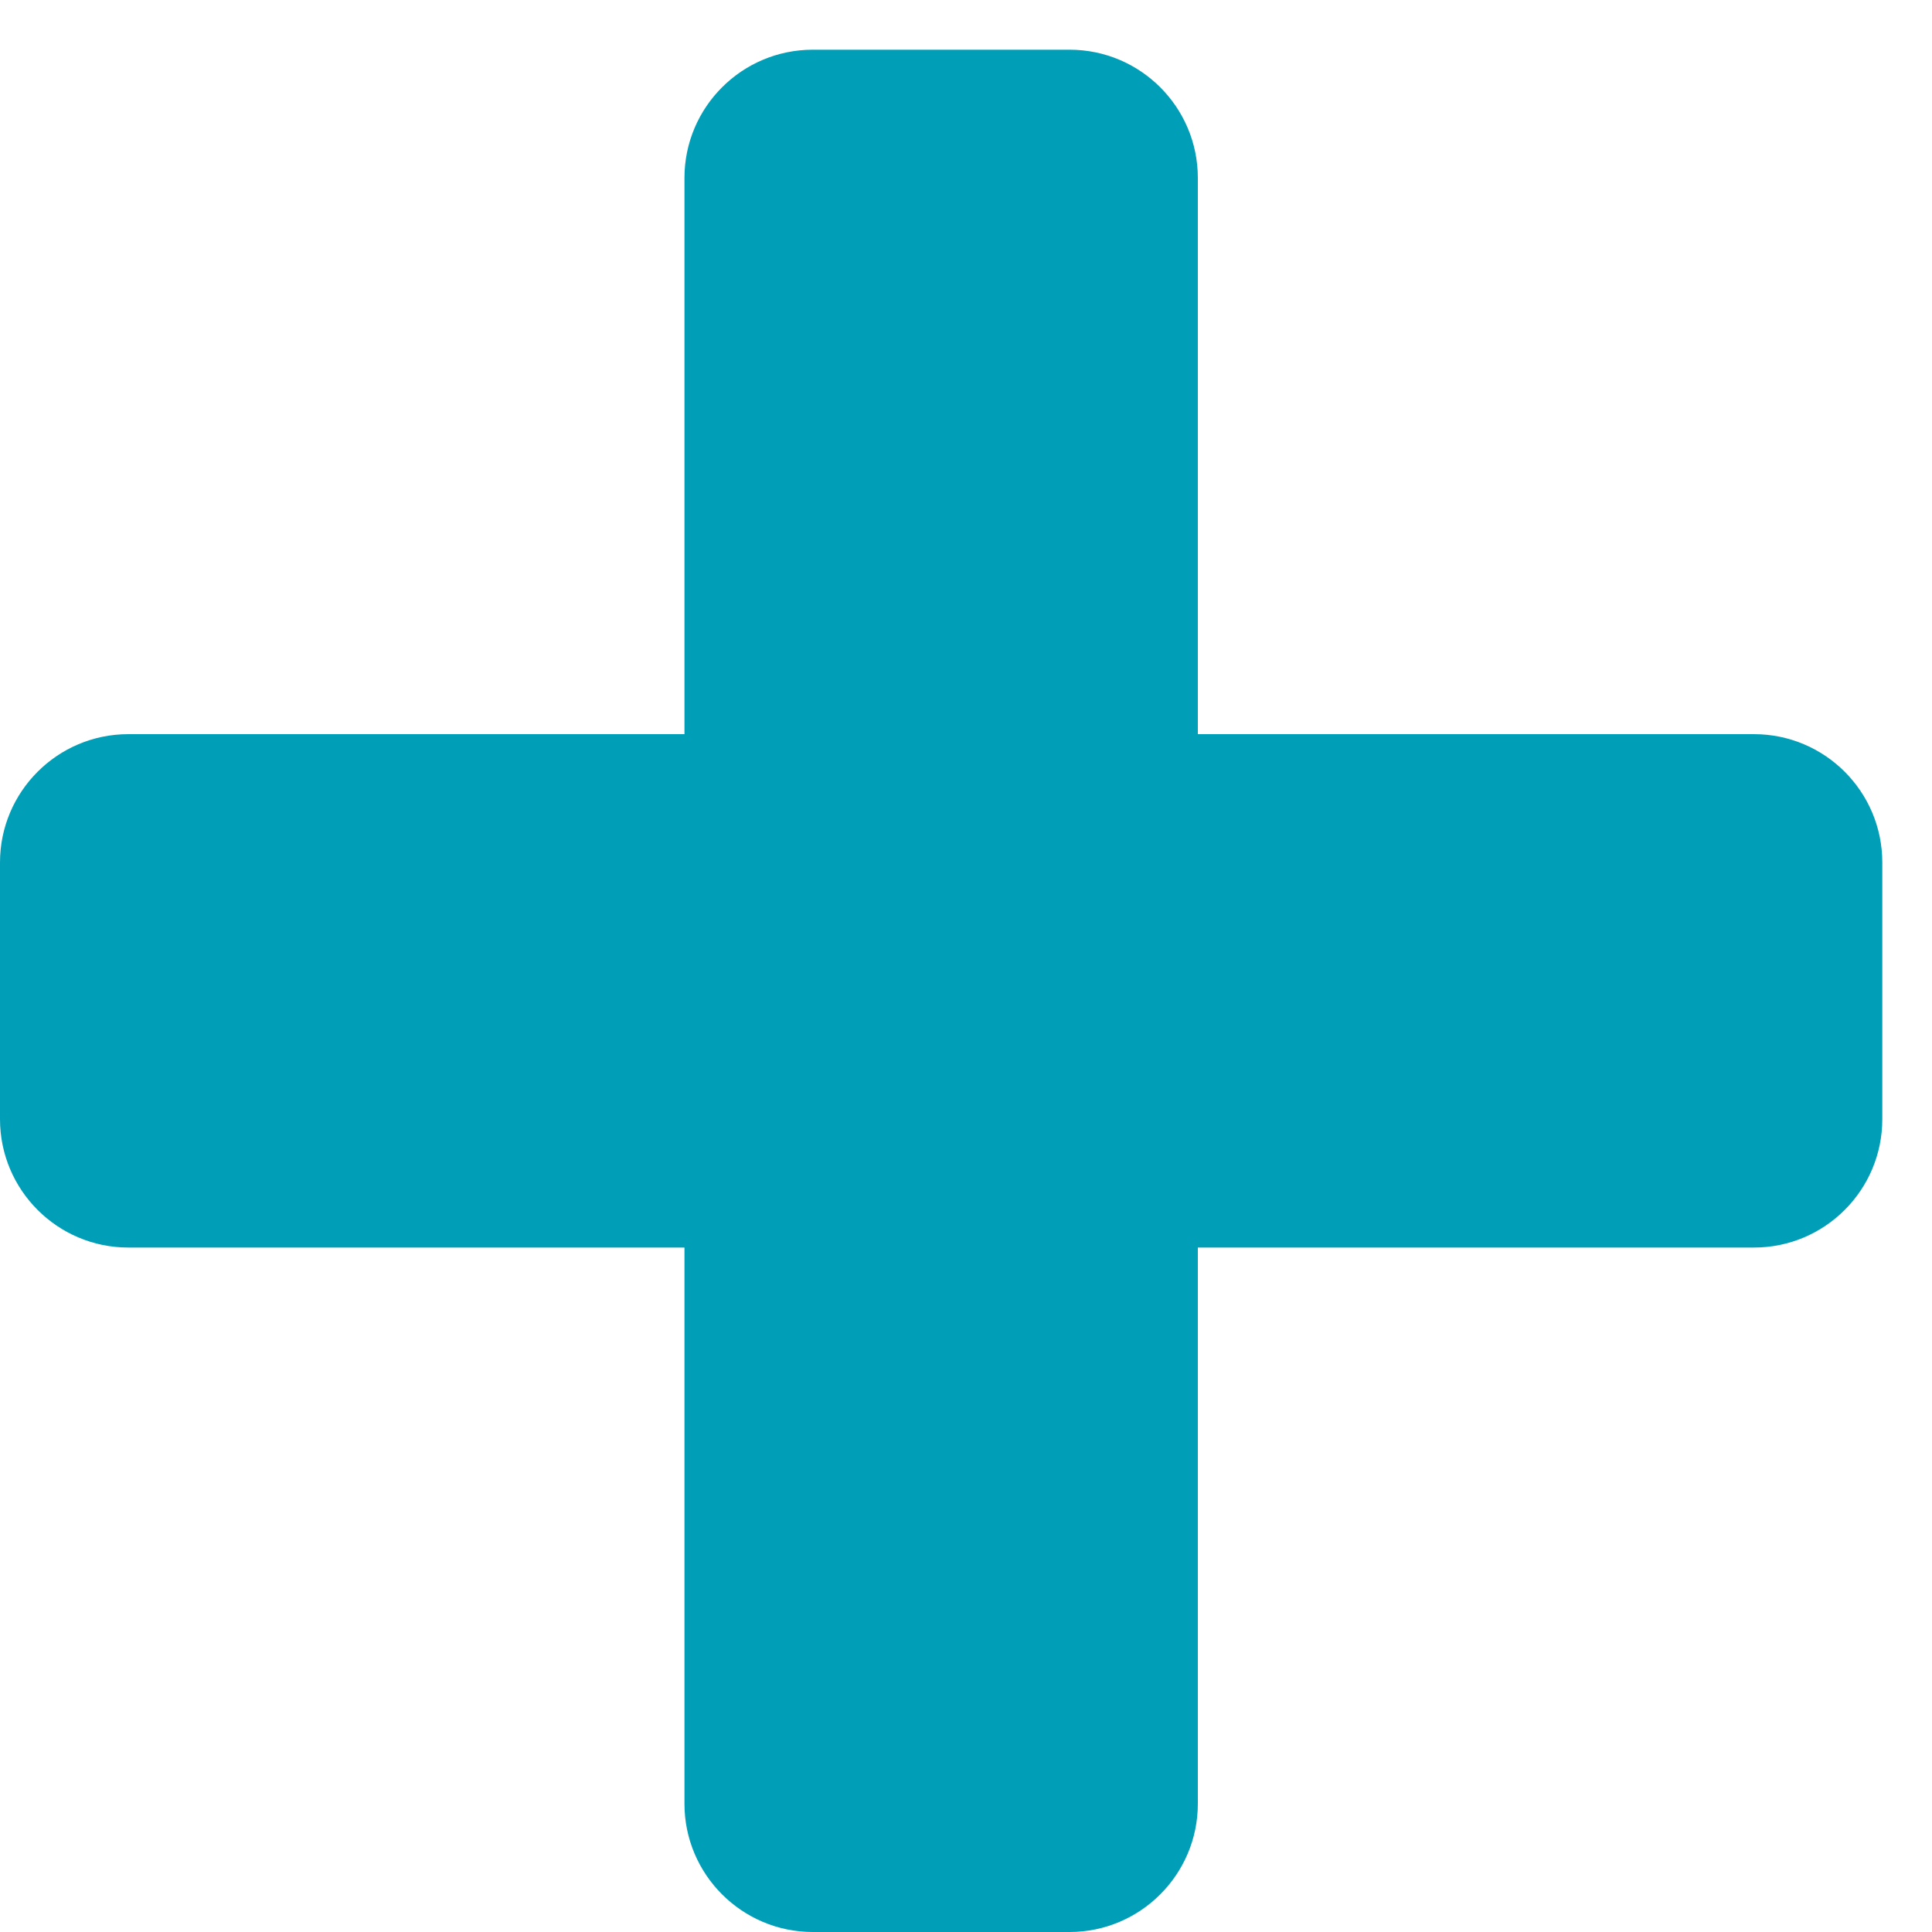 <?xml version="1.0" encoding="UTF-8"?>
<svg width="22px" height="22px" viewBox="0 0 22 22" version="1.1" xmlns="http://www.w3.org/2000/svg" xmlns:xlink="http://www.w3.org/1999/xlink">
    <!-- Generator: Sketch 40.3 (33839) - http://www.bohemiancoding.com/sketch -->
    <title>ic-plus-color</title>
    <desc>Created with Sketch.</desc>
    <defs></defs>
    <g stroke="none" stroke-width="1" fill="none" fill-rule="evenodd">
        <g transform="translate(-442, -85)" fill="#009FB7">
            <g transform="translate(442, 85)">
                <g>
                    <path d="M21.434,9.821 C21.434,9.015 20.78,8.36 19.973,8.36 L13.64,8.36 L13.64,2.027 C13.64,1.22 12.985,0.566 12.179,0.566 L9.256,0.566 C8.449,0.566 7.794,1.22 7.794,2.027 L7.794,8.36 L1.461,8.36 C0.655,8.36 0,9.015 0,9.821 L0,12.744 C0,13.551 0.655,14.206 1.461,14.206 L7.794,14.206 L7.794,20.539 C7.794,21.345 8.449,22 9.256,22 L12.179,22 C12.985,22 13.64,21.345 13.64,20.539 L13.64,14.206 L19.973,14.206 C20.78,14.206 21.434,13.551 21.434,12.744 L21.434,9.821 Z"></path>
                </g>
            </g>
        </g>
    </g>
</svg>